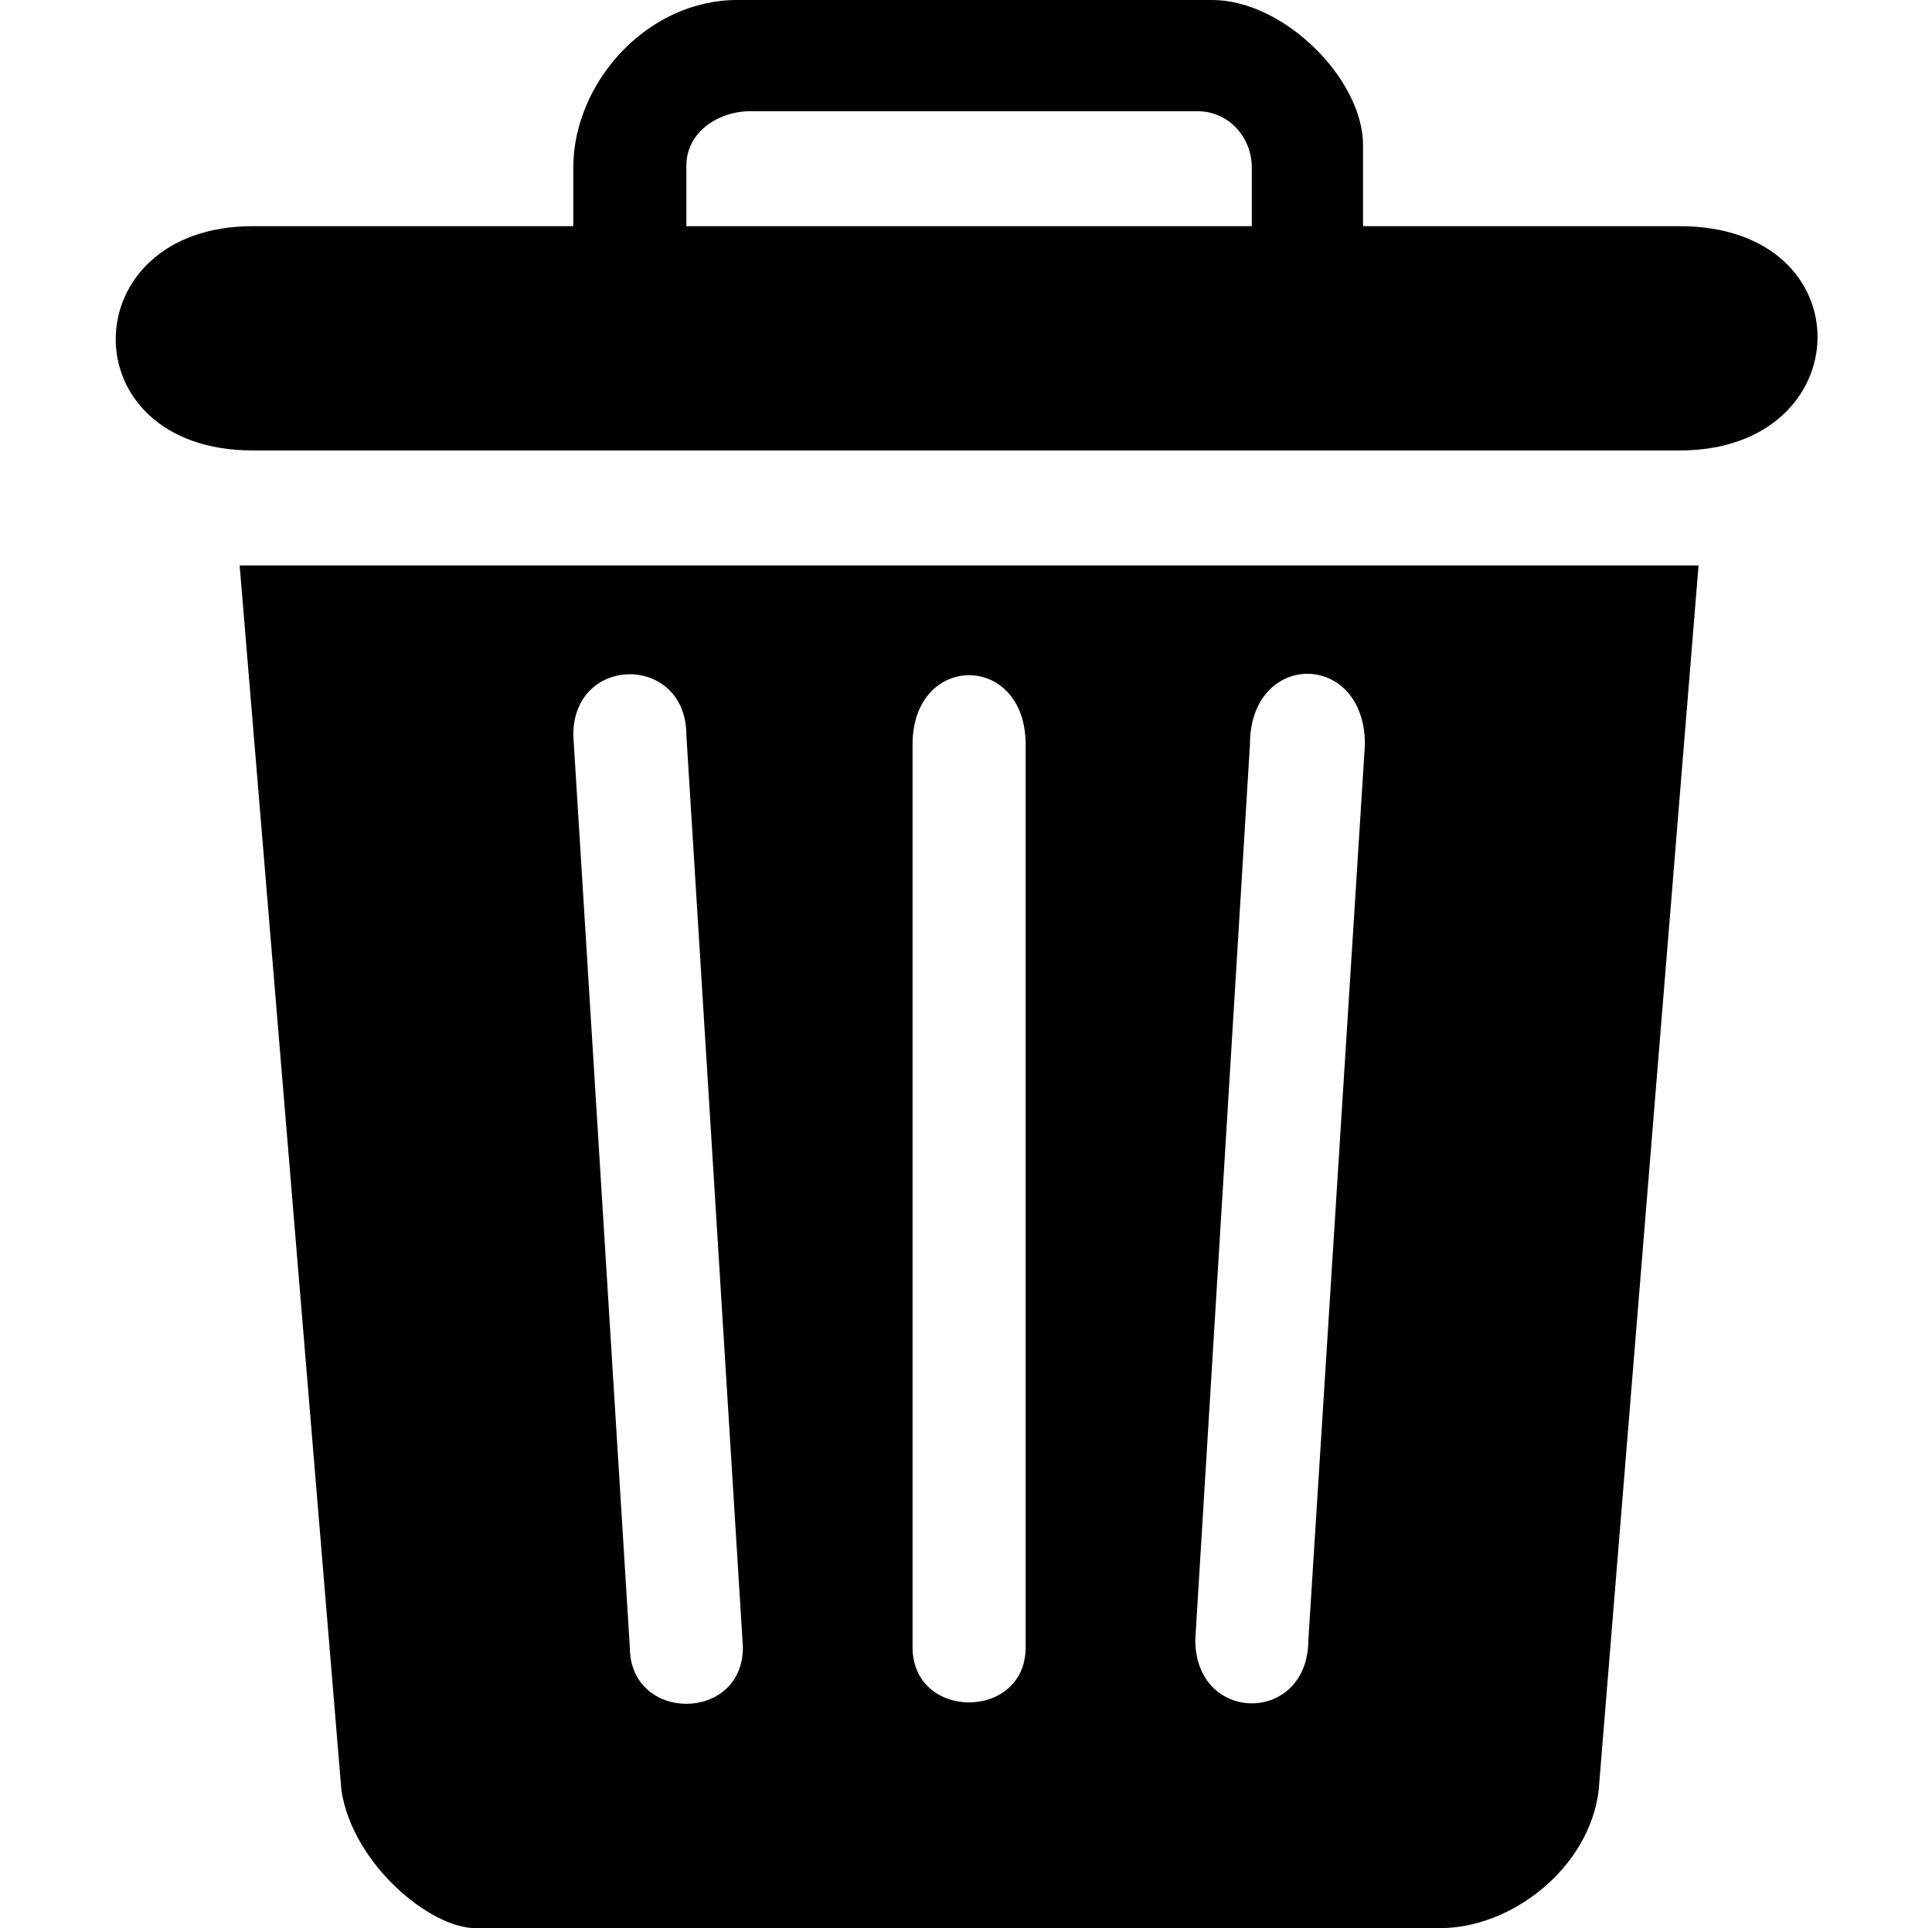 <svg width="513" height="512" viewBox="0 0 513 512" fill="none" xmlns="http://www.w3.org/2000/svg">
<path fill-rule="evenodd" clip-rule="evenodd" d="M90.66 475.464L63.634 150.147H451.012L424.486 475.464C421.983 495.984 401.463 512 382.445 512H126.195C114.183 512 93.663 494.983 90.66 475.464ZM167.235 437.427L152.22 195.191C152.22 173.67 182.249 173.67 182.249 195.191L197.264 437.427C197.264 457.447 167.235 457.447 167.235 437.427ZM242.308 197.693V437.427C242.308 456.946 272.337 456.946 272.337 437.427V197.693C272.337 173.169 242.308 173.169 242.308 197.693ZM331.896 197.693L317.381 435.425C317.381 457.947 347.411 457.947 347.411 435.425L362.425 197.693C362.425 172.669 331.896 172.669 331.896 197.693Z" fill="currentColor"/>
<path fill-rule="evenodd" clip-rule="evenodd" d="M67.137 119.617H446.007C494.054 119.617 495.556 60.059 446.007 60.059H361.925V38.538C361.925 21.02 340.904 0 321.886 0H195.763C171.739 0 152.22 22.021 152.22 44.544V60.059H67.137C19.09 60.059 18.089 119.617 67.137 119.617ZM182.249 44.043V60.059H332.396V44.544C332.396 36.536 326.39 29.529 317.882 29.529H199.266C190.758 29.529 182.249 35.034 182.249 44.043Z" fill="currentColor"/>
</svg>
